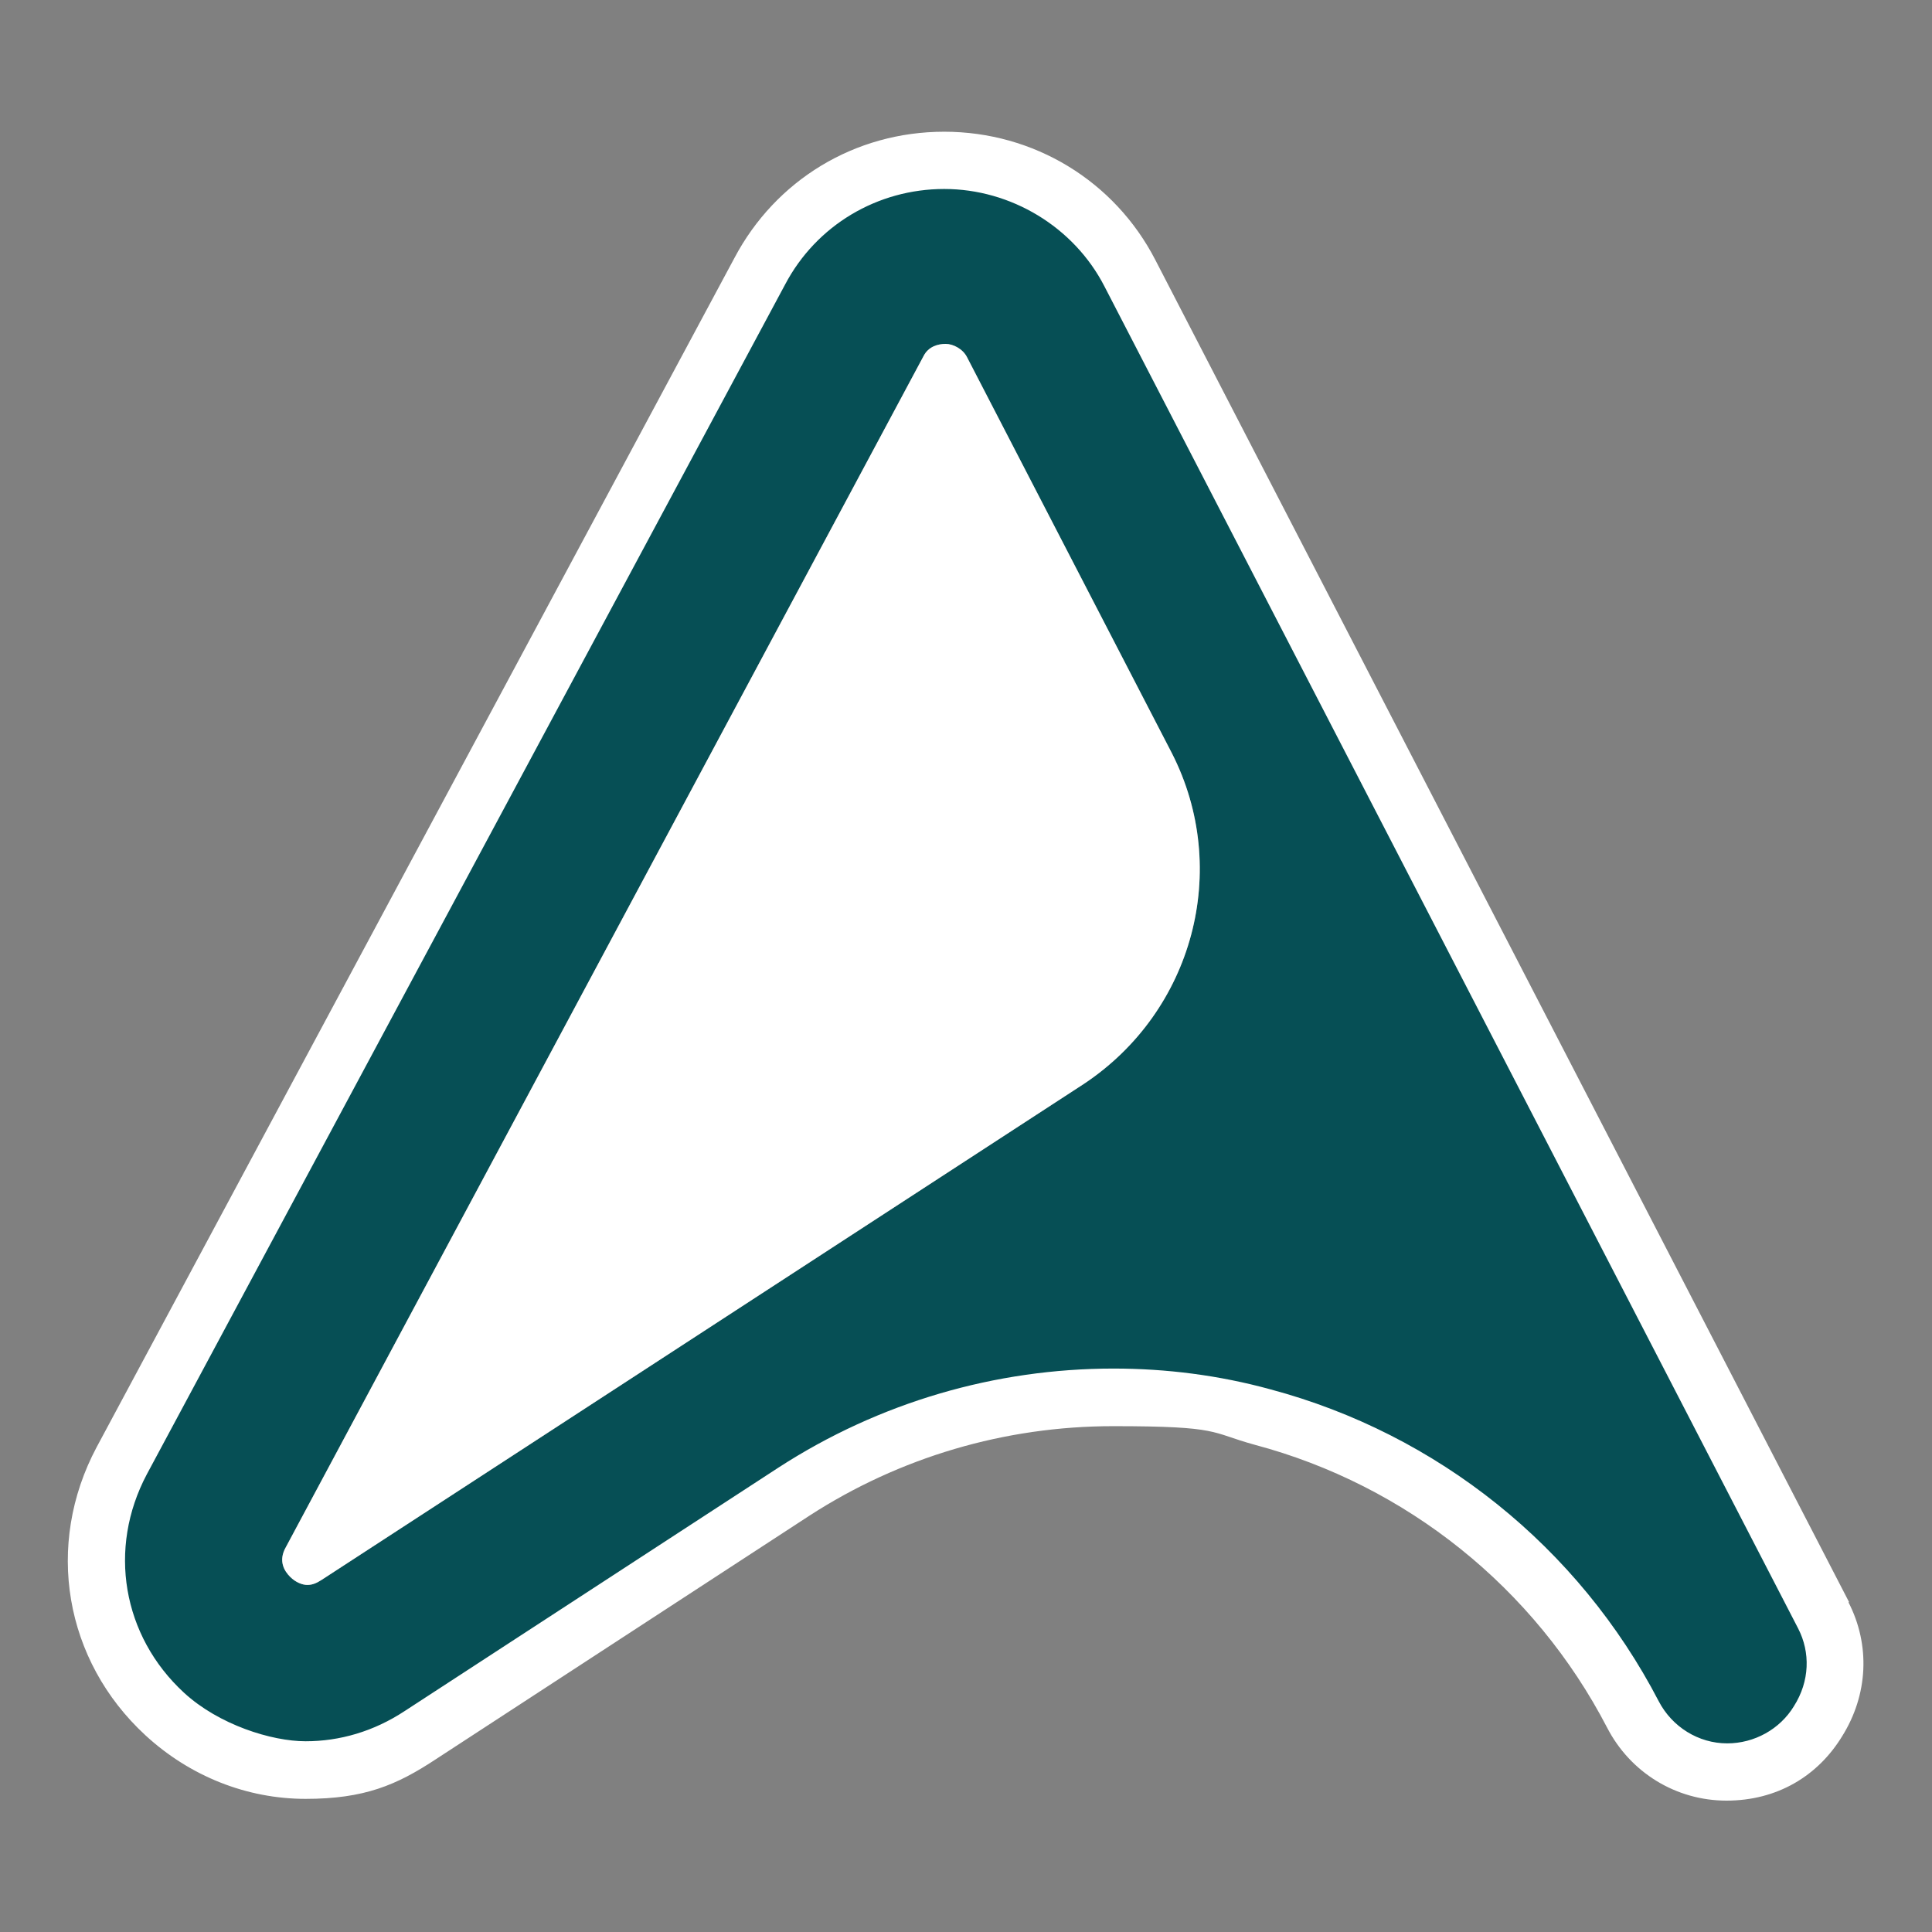 <?xml version="1.0" encoding="UTF-8"?>
<svg xmlns="http://www.w3.org/2000/svg" id="Layer_1" data-name="Layer 1" version="1.1" viewBox="0 0 550 550">
  <rect x="0" y="0" width="550" height="550" fill="#808080" stroke="none"/>
  <defs>
    <style>
      .cls-1 {
        fill: #064f55;
      }

      .cls-1, .cls-2 {
        stroke-width: 0px;
      }

      .cls-2 {
        fill: #fff;
      }
    </style>
  </defs>
  <path class="cls-1" d="M519.1,459.9L321.6,77.7c-10.2-19.8-30.4-32.1-52.8-32.1s-42.3,12.1-52.5,31.6L34.7,415.8c-13,24.4-8.1,53.4,12.2,72.1,11.2,10.3,25.4,15.9,40.1,15.9s22.8-3.4,32.6-9.9l106.4-69.3c27.2-17.6,58.6-26.9,90.9-26.9s29,1.9,42.5,5.6c45.4,12.1,83.8,42.9,105.5,84.6,5.2,10.1,15.5,16.4,26.7,16.4s20.5-5.5,26-14.4c5.9-9.3,6.4-20.6,1.5-30.1ZM308.5,308.6l-217,141.2c-1.4.9-2.6,1.4-4,1.4s-3.3-.7-4.9-2.3c-1.6-1.6-3.5-4.5-1.2-8.5L262.9,101.4c1.4-2.8,4.2-3.5,6.3-3.5s4.9,1.4,6.1,3.8l58.3,112.7c16.9,33.1,6.1,73.5-25.1,94.2Z"></path>
  <path class="cls-2" d="M308.5,308.6l-217,141.2c-1.4.9-2.6,1.4-4,1.4s-3.3-.7-4.9-2.3c-1.6-1.6-3.5-4.5-1.2-8.5L262.9,101.4c1.4-2.8,4.2-3.5,6.3-3.5s4.9,1.4,6.1,3.8l58.3,112.7c16.9,33.1,6.1,73.5-25.1,94.2Z"></path>
  <path class="cls-2" d="M526.4,456.1L328.9,74c-11.6-22.5-34.6-36.5-60.1-36.5s-48,13.8-59.7,35.9L27.5,412c-14.8,27.8-9.2,60.7,13.9,82,12.7,11.7,28.9,18.1,45.6,18.1s25.9-3.9,37.1-11.3l106.3-69.3c25.8-16.7,55.7-25.5,86.5-25.5s27.5,1.8,40.3,5.3h0s0,0,0,0c43.2,11.5,79.7,40.8,100.3,80.5,6.6,12.8,19.6,20.8,34,20.8s26-7,32.9-18.3c7.4-11.8,8.1-26,1.8-38.2ZM491.7,496.3c-8.2,0-15.7-4.7-19.5-12-22.8-43.9-63-76.1-110.6-88.8-14.6-4-29.6-5.9-44.6-5.9-33.6,0-66.7,9.6-95.4,28.2l-106.4,69.3c-8.8,5.8-18.5,8.6-28.2,8.6s-24.7-4.7-34.6-13.8c-17.6-16.2-21.8-41.1-10.6-62.2L223.5,81c8.9-16.9,26.3-27.2,45.3-27.2s36.9,10.8,45.6,27.7l197.5,382.1c3.5,6.8,3.3,15-1.2,22.1-4,6.6-11.3,10.6-19,10.6Z"></path>
</svg>
